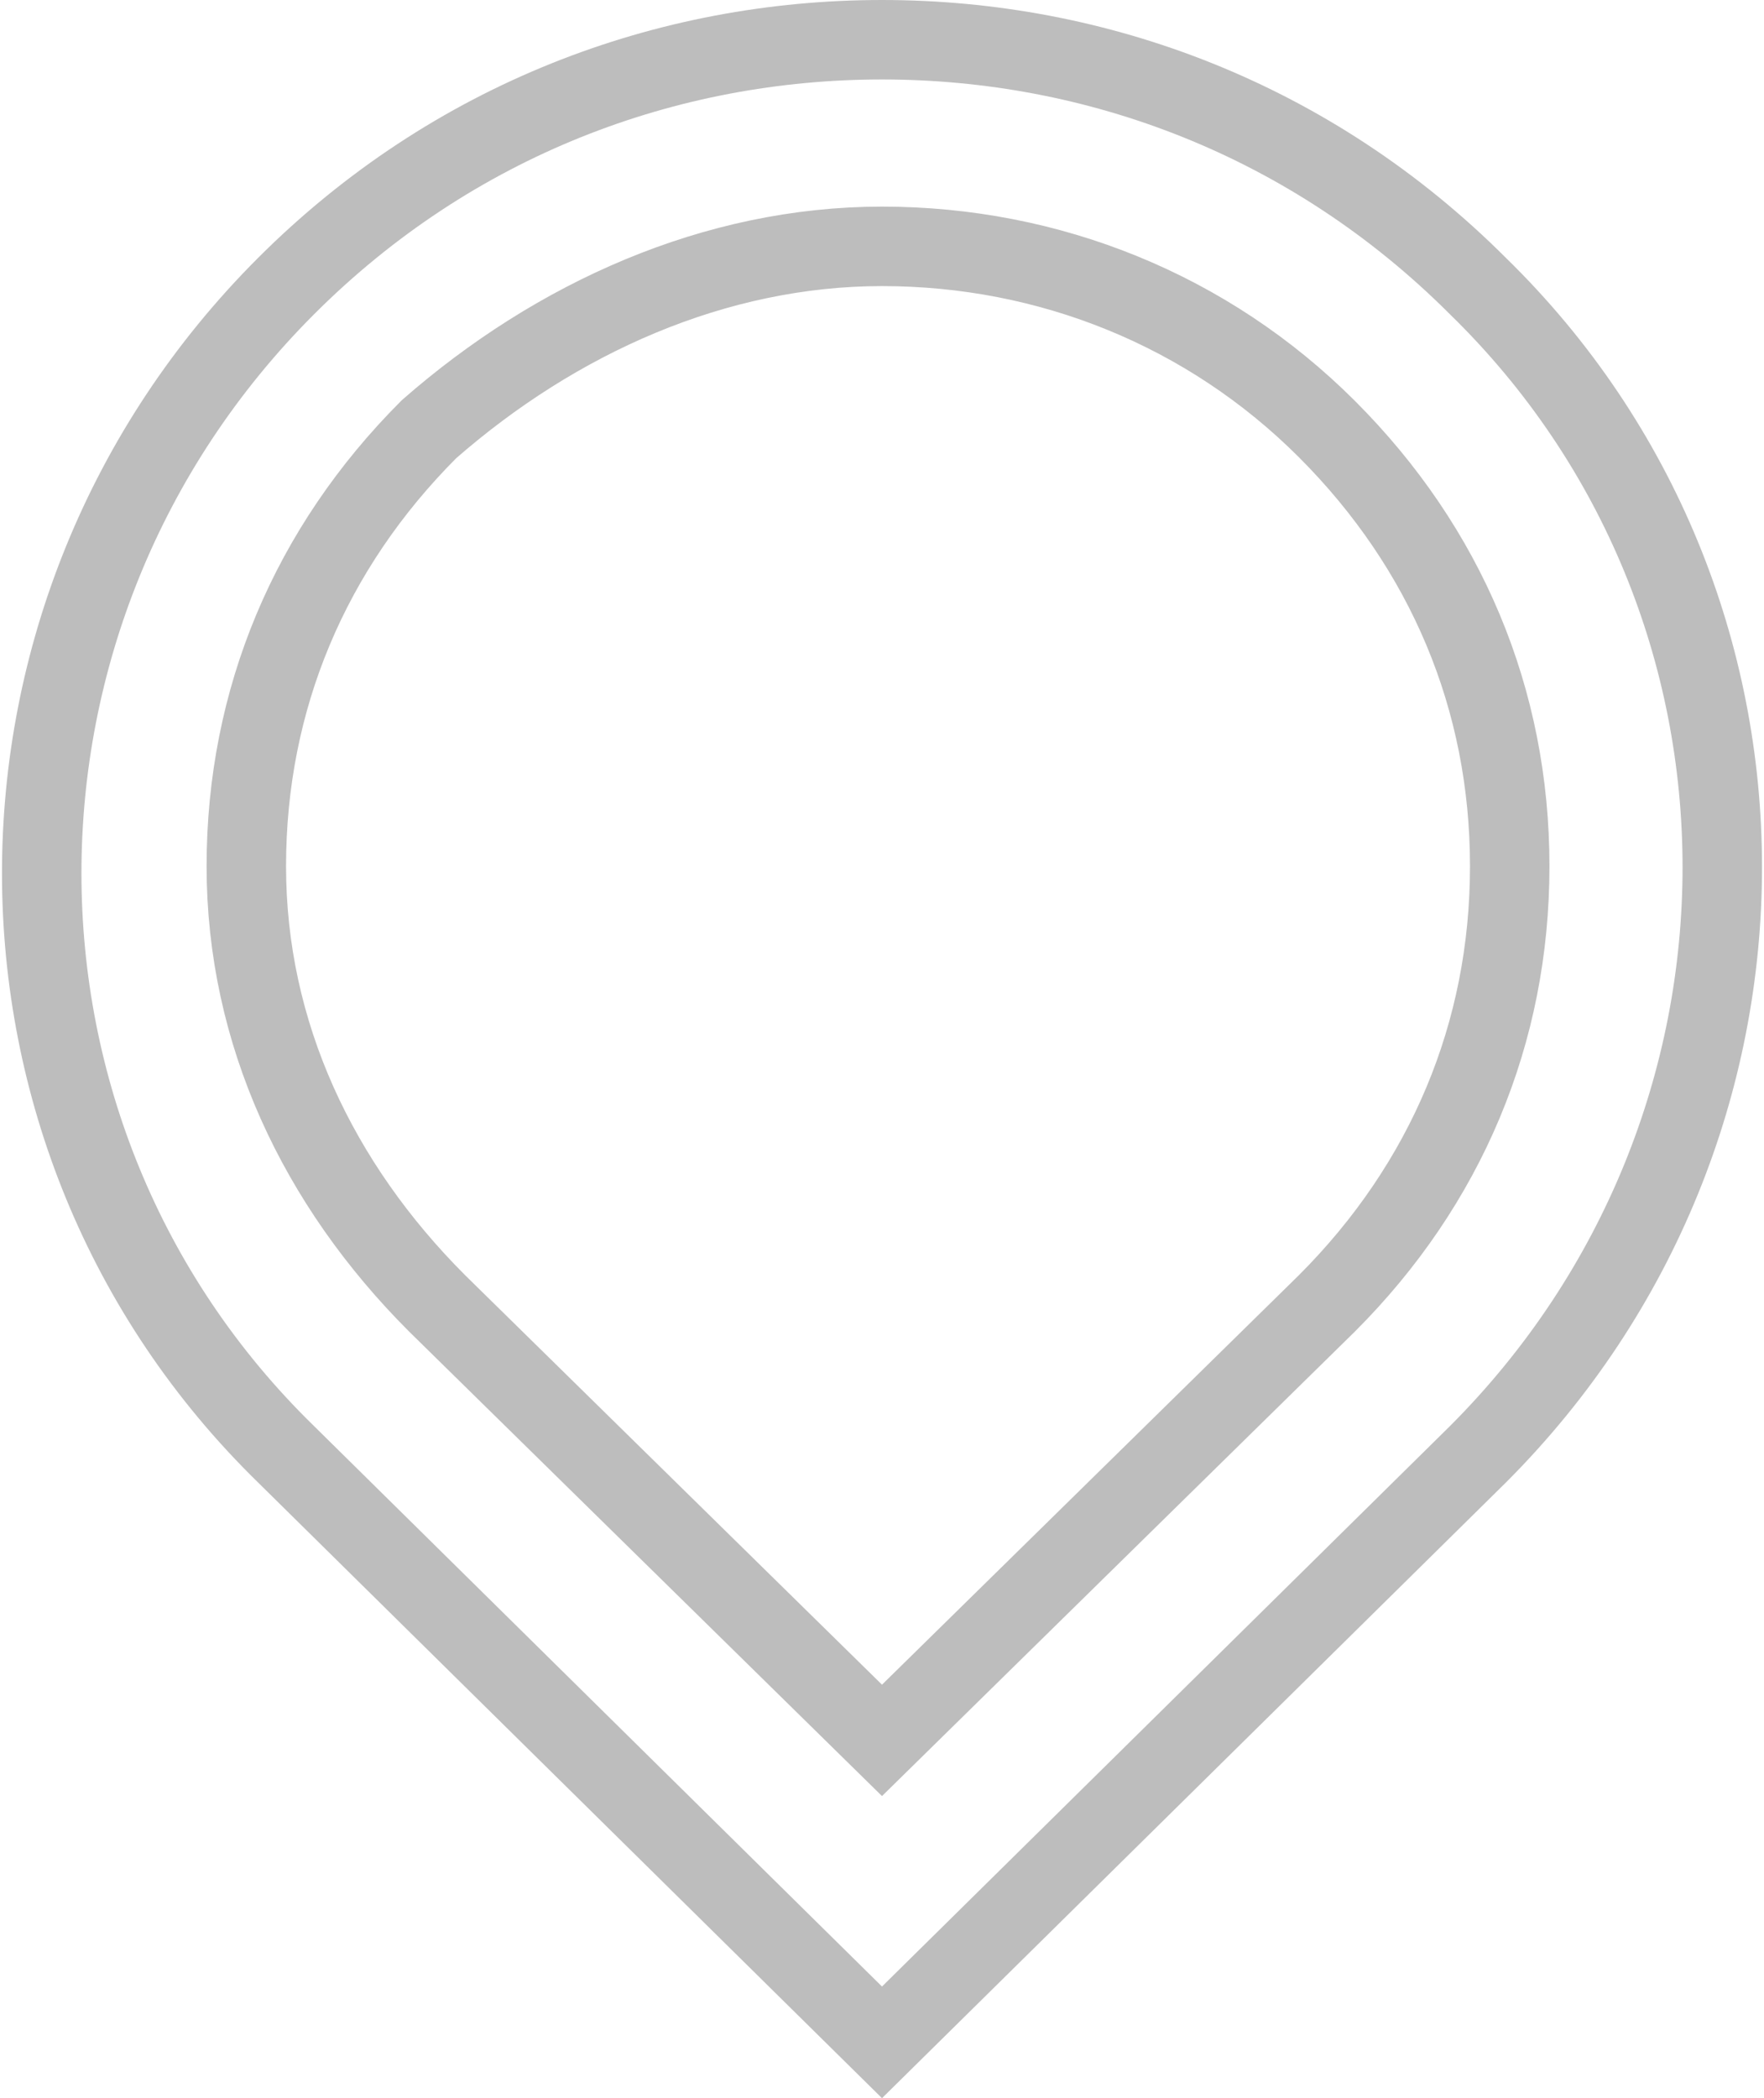 <!-- Generator: Adobe Illustrator 18.1.1, SVG Export Plug-In  -->
<svg version="1.1"
	 xmlns="http://www.w3.org/2000/svg" xmlns:xlink="http://www.w3.org/1999/xlink" xmlns:a="http://ns.adobe.com/AdobeSVGViewerExtensions/3.0/"
	 x="0px" y="0px" width="22.2px" height="26.4px" viewBox="0 0 22.2 26.4" enable-background="new 0 0 22.2 26.4"
	 xml:space="preserve">
<defs>
</defs>
<g>
	<g>
		<path fill="none" stroke="#BDBDBD" stroke-miterlimit="10" d="M11.1,3.1c2.1,0,4.1,0.8,5.6,2.3c1.5,1.5,2.3,3.4,2.3,5.5
			s-0.8,4-2.3,5.5l-5.6,5.5l-5.6-5.5C4,14.9,3.1,13,3.1,10.9s0.8-4,2.3-5.5C7,4,9,3.1,11.1,3.1 M11.1,0.5c-2.7,0-5.4,1-7.5,3.1
			c-4.1,4.1-4.1,10.7,0,14.7l7.5,7.4l7.5-7.4c4.1-4.1,4.1-10.7,0-14.7C16.5,1.5,13.8,0.5,11.1,0.5z"/>
	</g>
</g>
</svg>

